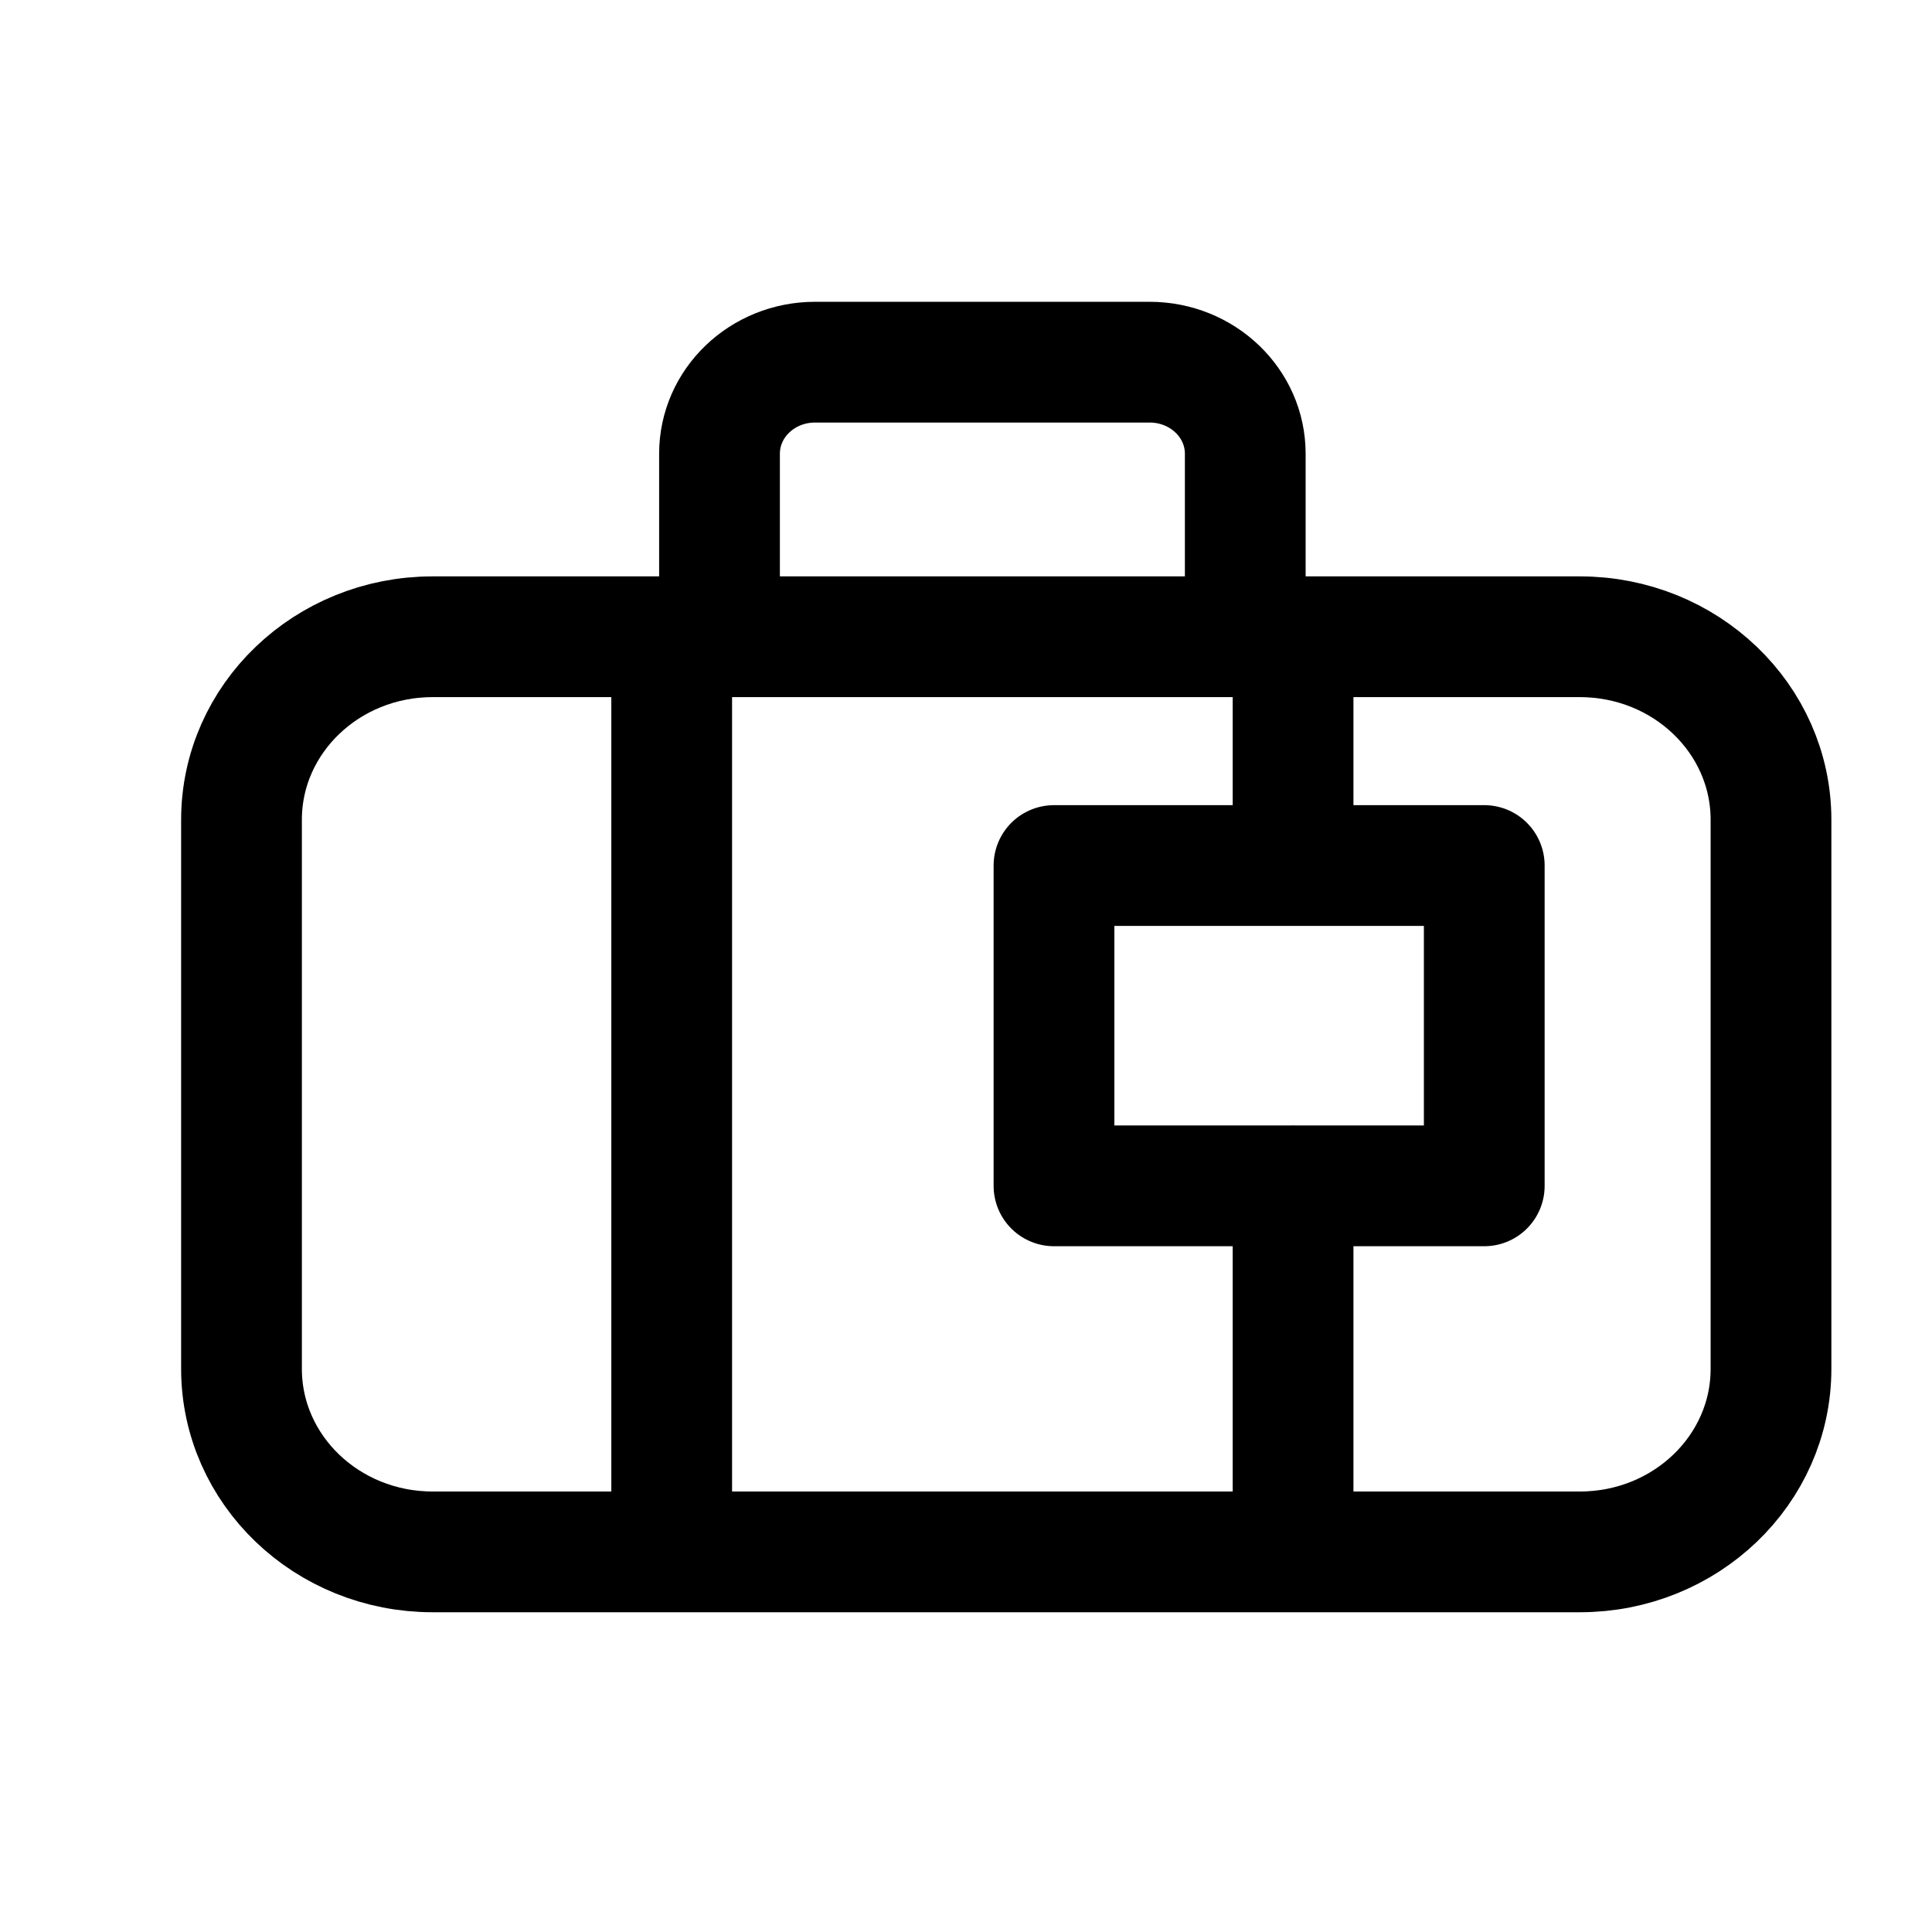 <svg xmlns="http://www.w3.org/2000/svg" fill="none" viewBox="0 0 24 24" stroke-width="1.5" stroke="currentColor" aria-hidden="true" data-slot="icon">
  <path stroke-linecap="round" stroke-linejoin="round" d="M8.344 18.71V8.478m7.719 10.23v-3.978M8.938 7.91V5.636c0-.628.531-1.137 1.187-1.137h4.156c.656 0 1.188.509 1.188 1.137V7.91m.594 2.842h-2.97v3.979h5.345v-3.979zm0 0V7.91m0 0H5.374C4.063 7.91 3 8.928 3 10.184v6.82c0 1.256 1.063 2.274 2.375 2.274h14.25c1.312 0 2.375-1.018 2.375-2.274v-6.82c0-1.256-1.063-2.274-2.375-2.274z"/>
</svg>

